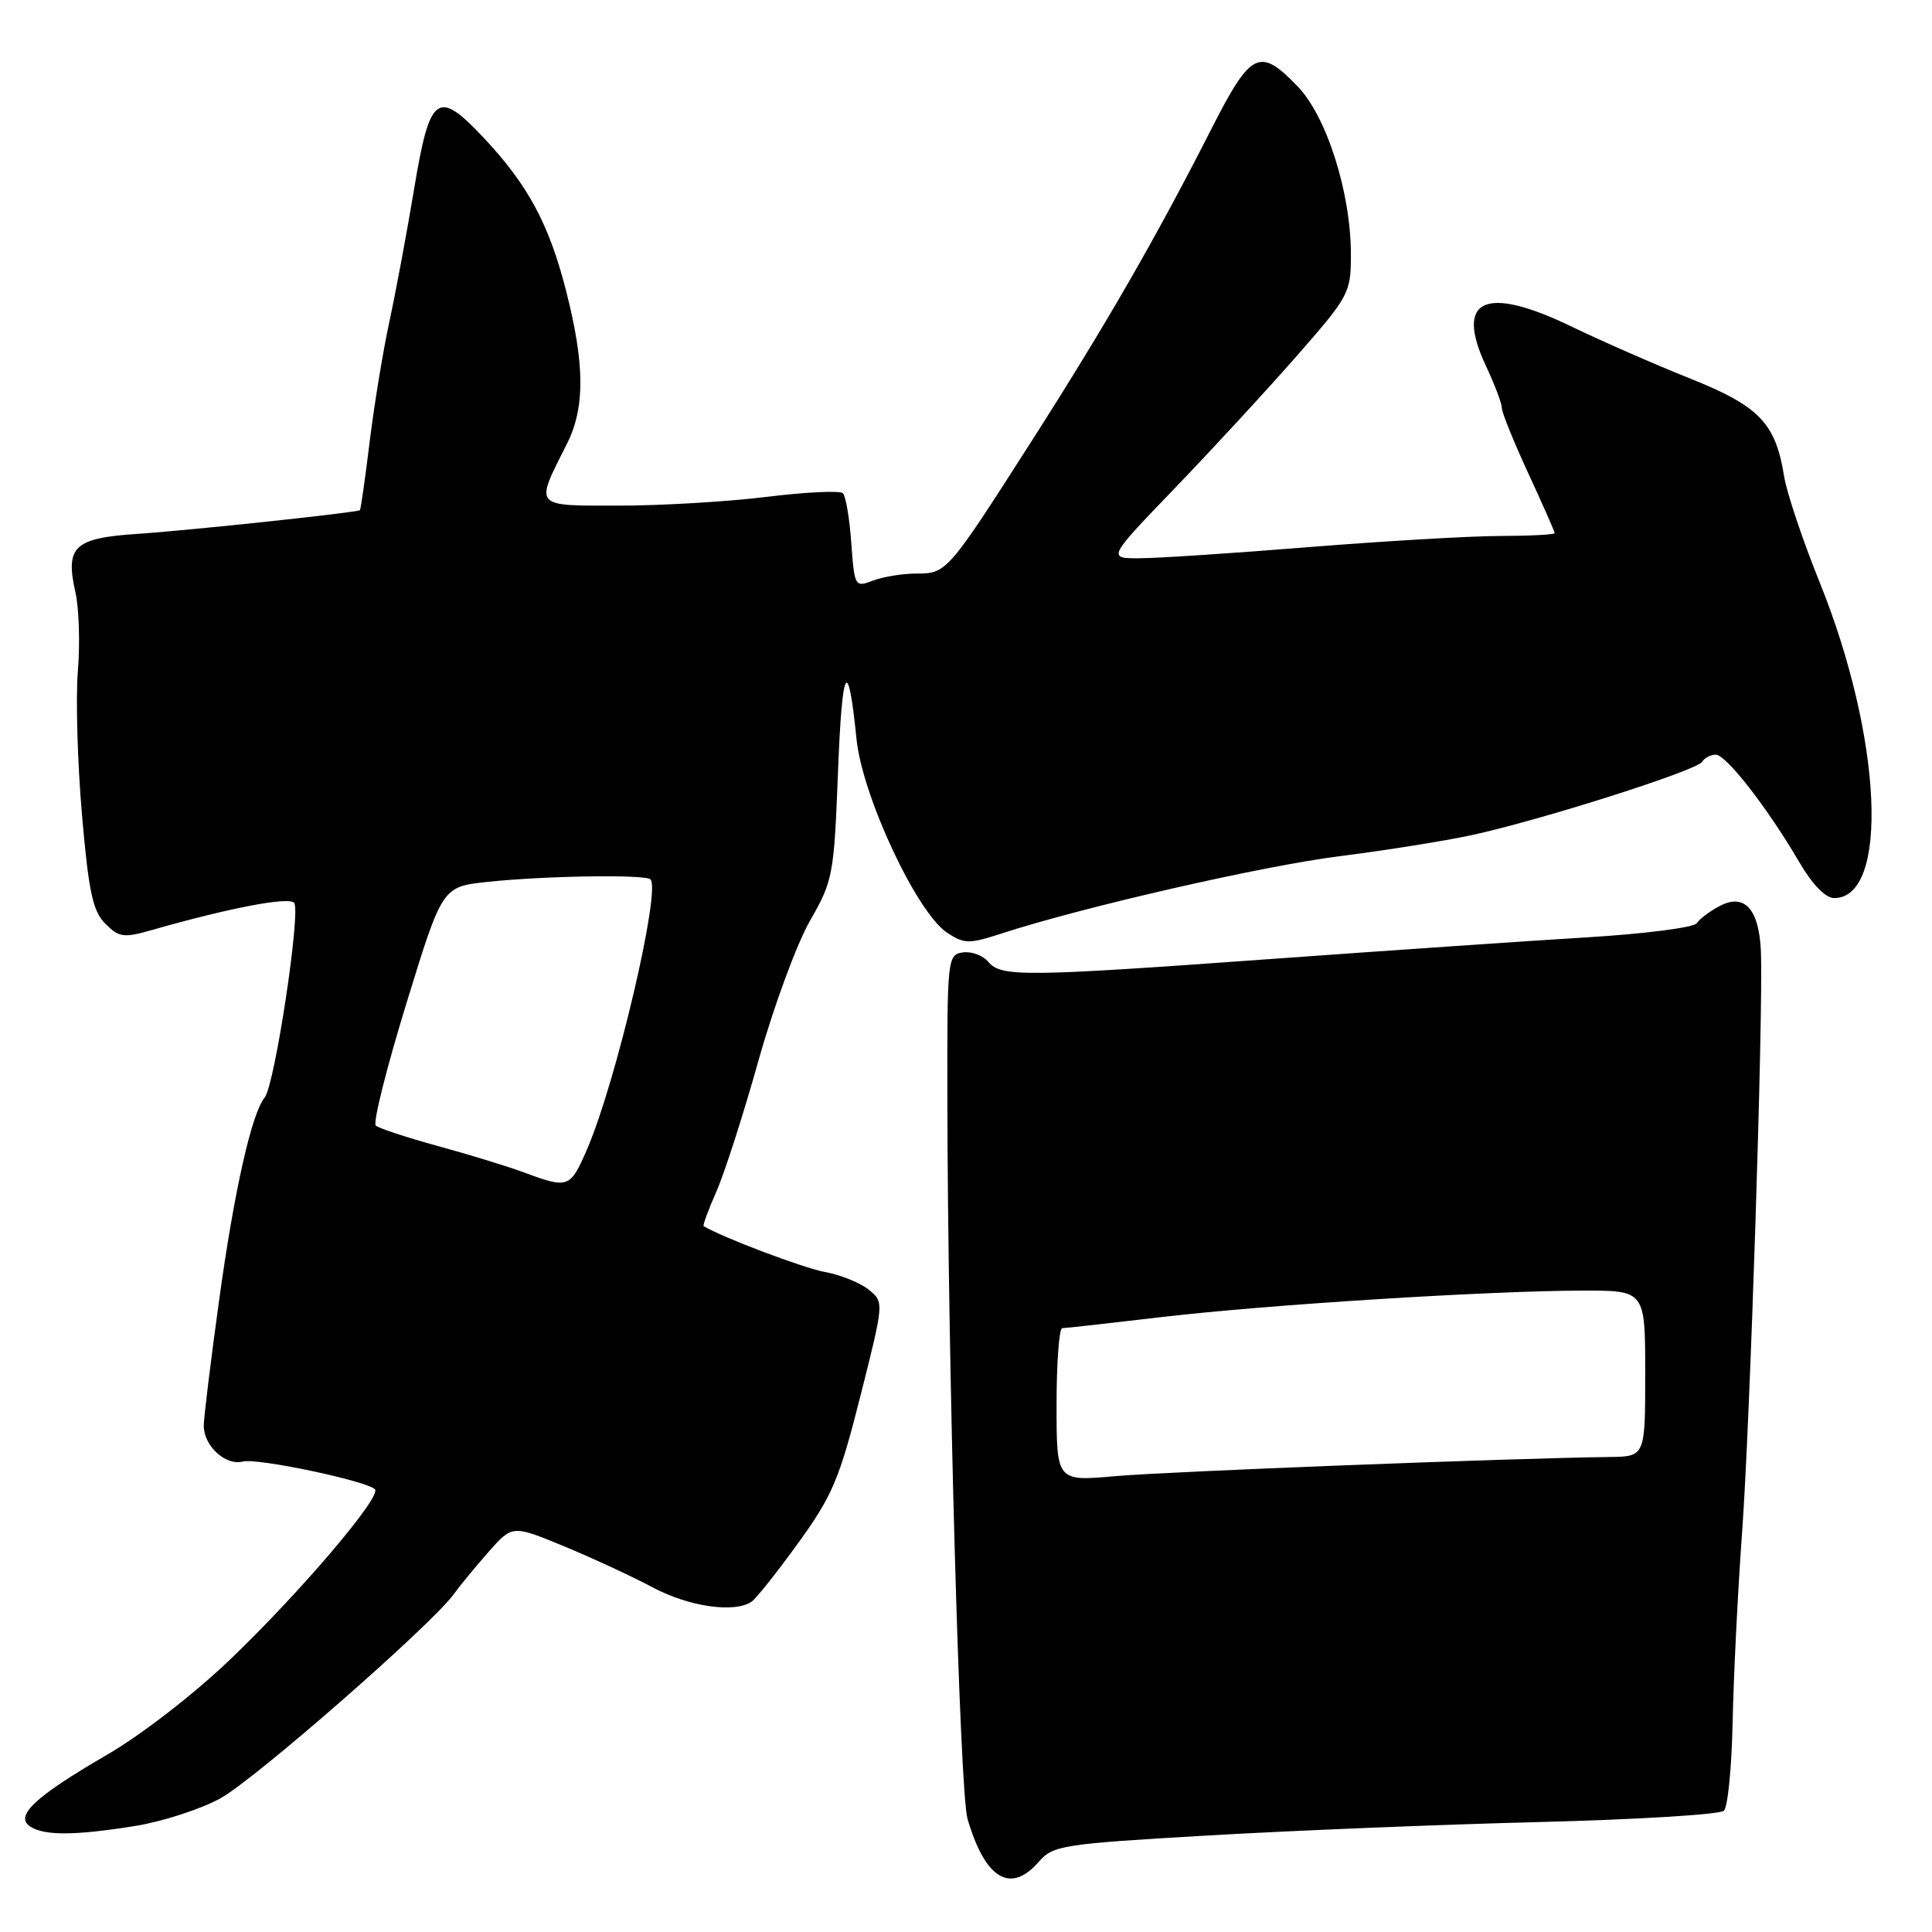 <?xml version="1.0" encoding="UTF-8" standalone="no"?>
<!DOCTYPE svg PUBLIC "-//W3C//DTD SVG 1.1//EN" "http://www.w3.org/Graphics/SVG/1.1/DTD/svg11.dtd" >
<svg xmlns="http://www.w3.org/2000/svg" xmlns:xlink="http://www.w3.org/1999/xlink" version="1.1" viewBox="0 0 256 256">
 <g >
 <path fill="currentColor"
d=" M 137.64 246.70 C 139.53 244.52 140.74 244.33 160.07 243.21 C 171.31 242.56 191.07 241.75 204.00 241.43 C 216.93 241.10 227.92 240.43 228.43 239.93 C 228.94 239.44 229.46 234.19 229.58 228.27 C 229.70 222.35 230.26 210.97 230.84 203.00 C 231.90 188.40 233.65 134.27 233.33 126.11 C 233.10 120.46 231.16 118.31 227.87 120.05 C 226.56 120.74 225.20 121.76 224.83 122.33 C 224.46 122.90 217.94 123.74 210.33 124.20 C 202.72 124.66 184.12 125.94 169.00 127.03 C 135.72 129.44 132.64 129.48 130.96 127.45 C 130.25 126.60 128.74 126.04 127.59 126.20 C 125.55 126.49 125.50 126.98 125.53 145.50 C 125.59 180.89 127.17 237.48 128.20 241.00 C 130.53 248.98 133.89 251.01 137.64 246.70 Z  M 17.97 241.94 C 21.53 241.36 26.57 239.73 29.17 238.31 C 33.70 235.85 57.39 215.12 60.16 211.19 C 60.90 210.16 62.94 207.68 64.69 205.69 C 67.88 202.06 67.88 202.06 74.69 204.87 C 78.44 206.42 83.75 208.88 86.49 210.34 C 91.30 212.90 97.32 213.77 99.59 212.23 C 100.18 211.83 102.97 208.33 105.77 204.45 C 110.29 198.21 111.23 195.98 114.01 184.97 C 117.15 172.54 117.15 172.54 115.11 170.89 C 113.99 169.98 111.37 168.92 109.28 168.54 C 106.44 168.02 95.68 163.95 93.24 162.47 C 93.09 162.38 93.85 160.33 94.92 157.90 C 95.99 155.48 98.51 147.65 100.51 140.50 C 102.52 133.35 105.59 125.03 107.33 122.00 C 110.36 116.73 110.51 115.93 111.03 102.50 C 111.58 88.12 112.36 86.67 113.49 97.90 C 114.25 105.49 121.49 120.96 125.50 123.59 C 127.78 125.09 128.41 125.10 132.75 123.68 C 143.56 120.17 167.23 114.75 177.50 113.45 C 183.55 112.69 191.43 111.43 195.00 110.66 C 204.07 108.70 224.82 102.11 225.53 100.95 C 225.85 100.43 226.67 100.00 227.35 100.00 C 228.73 100.00 234.24 107.09 238.42 114.25 C 240.14 117.20 241.89 119.00 243.04 119.00 C 250.38 119.00 249.41 97.73 241.13 77.20 C 238.87 71.61 236.74 65.26 236.40 63.09 C 235.27 56.06 233.11 53.81 223.91 50.14 C 219.28 48.29 212.28 45.22 208.34 43.32 C 196.77 37.71 192.70 39.57 196.92 48.54 C 198.06 50.98 199.00 53.46 199.00 54.05 C 199.00 54.65 200.58 58.54 202.50 62.71 C 204.43 66.87 206.00 70.44 206.00 70.64 C 206.00 70.84 202.74 71.01 198.75 71.02 C 194.76 71.03 183.40 71.70 173.50 72.49 C 163.60 73.29 153.52 73.96 151.10 73.97 C 146.71 74.00 146.71 74.00 155.61 64.75 C 160.51 59.66 167.78 51.78 171.76 47.24 C 178.78 39.23 179.00 38.83 179.00 33.72 C 179.00 25.52 175.79 15.41 171.91 11.41 C 166.87 6.21 165.76 6.77 160.43 17.25 C 153.22 31.44 146.46 43.17 136.66 58.50 C 125.56 75.86 125.44 76.00 121.41 76.00 C 119.61 76.00 117.03 76.42 115.68 76.93 C 113.28 77.85 113.22 77.75 112.80 71.95 C 112.57 68.70 112.07 65.74 111.69 65.36 C 111.32 64.98 106.76 65.20 101.56 65.84 C 96.37 66.48 87.56 67.00 81.99 67.00 C 70.58 67.00 70.83 67.31 75.13 58.79 C 77.53 54.02 77.50 48.26 75.00 38.50 C 72.74 29.65 69.92 24.44 64.02 18.18 C 57.97 11.76 56.95 12.52 54.88 25.00 C 53.92 30.78 52.45 38.65 51.62 42.50 C 50.78 46.35 49.60 53.54 48.99 58.47 C 48.39 63.41 47.80 67.51 47.69 67.60 C 47.28 67.92 25.12 70.28 18.23 70.74 C 9.81 71.30 8.63 72.41 9.99 78.47 C 10.47 80.58 10.62 85.27 10.32 88.90 C 10.02 92.53 10.27 101.10 10.86 107.94 C 11.75 118.18 12.29 120.74 13.96 122.40 C 15.79 124.23 16.37 124.31 20.24 123.20 C 30.46 120.29 38.20 118.81 38.97 119.62 C 39.91 120.62 36.41 143.80 35.07 145.43 C 33.34 147.54 31.04 157.75 29.04 172.24 C 27.92 180.35 27.00 187.86 27.00 188.92 C 27.00 191.60 29.91 194.26 32.19 193.66 C 34.07 193.17 48.55 196.21 49.68 197.34 C 50.60 198.27 39.92 210.85 30.59 219.80 C 25.78 224.42 18.76 229.86 14.16 232.53 C 4.60 238.08 1.86 240.66 4.04 242.05 C 5.95 243.26 10.03 243.22 17.97 241.94 Z  M 140.00 186.14 C 140.00 180.56 140.34 176.00 140.75 175.99 C 141.16 175.99 147.12 175.32 154.00 174.51 C 168.01 172.87 197.21 171.04 209.75 171.01 C 218.00 171.00 218.00 171.00 218.00 182.00 C 218.00 193.00 218.00 193.00 213.25 193.06 C 200.53 193.21 154.59 194.99 147.75 195.60 C 140.00 196.29 140.00 196.29 140.00 186.14 Z  M 69.50 155.38 C 67.30 154.56 62.12 152.97 58.00 151.85 C 53.88 150.72 50.18 149.50 49.79 149.14 C 49.40 148.78 51.22 141.51 53.84 132.99 C 58.60 117.50 58.60 117.50 64.55 116.86 C 72.08 116.05 85.50 115.84 86.19 116.52 C 87.60 117.93 81.66 143.26 77.84 152.16 C 75.56 157.45 75.34 157.54 69.50 155.38 Z "/>
</g>
</svg>